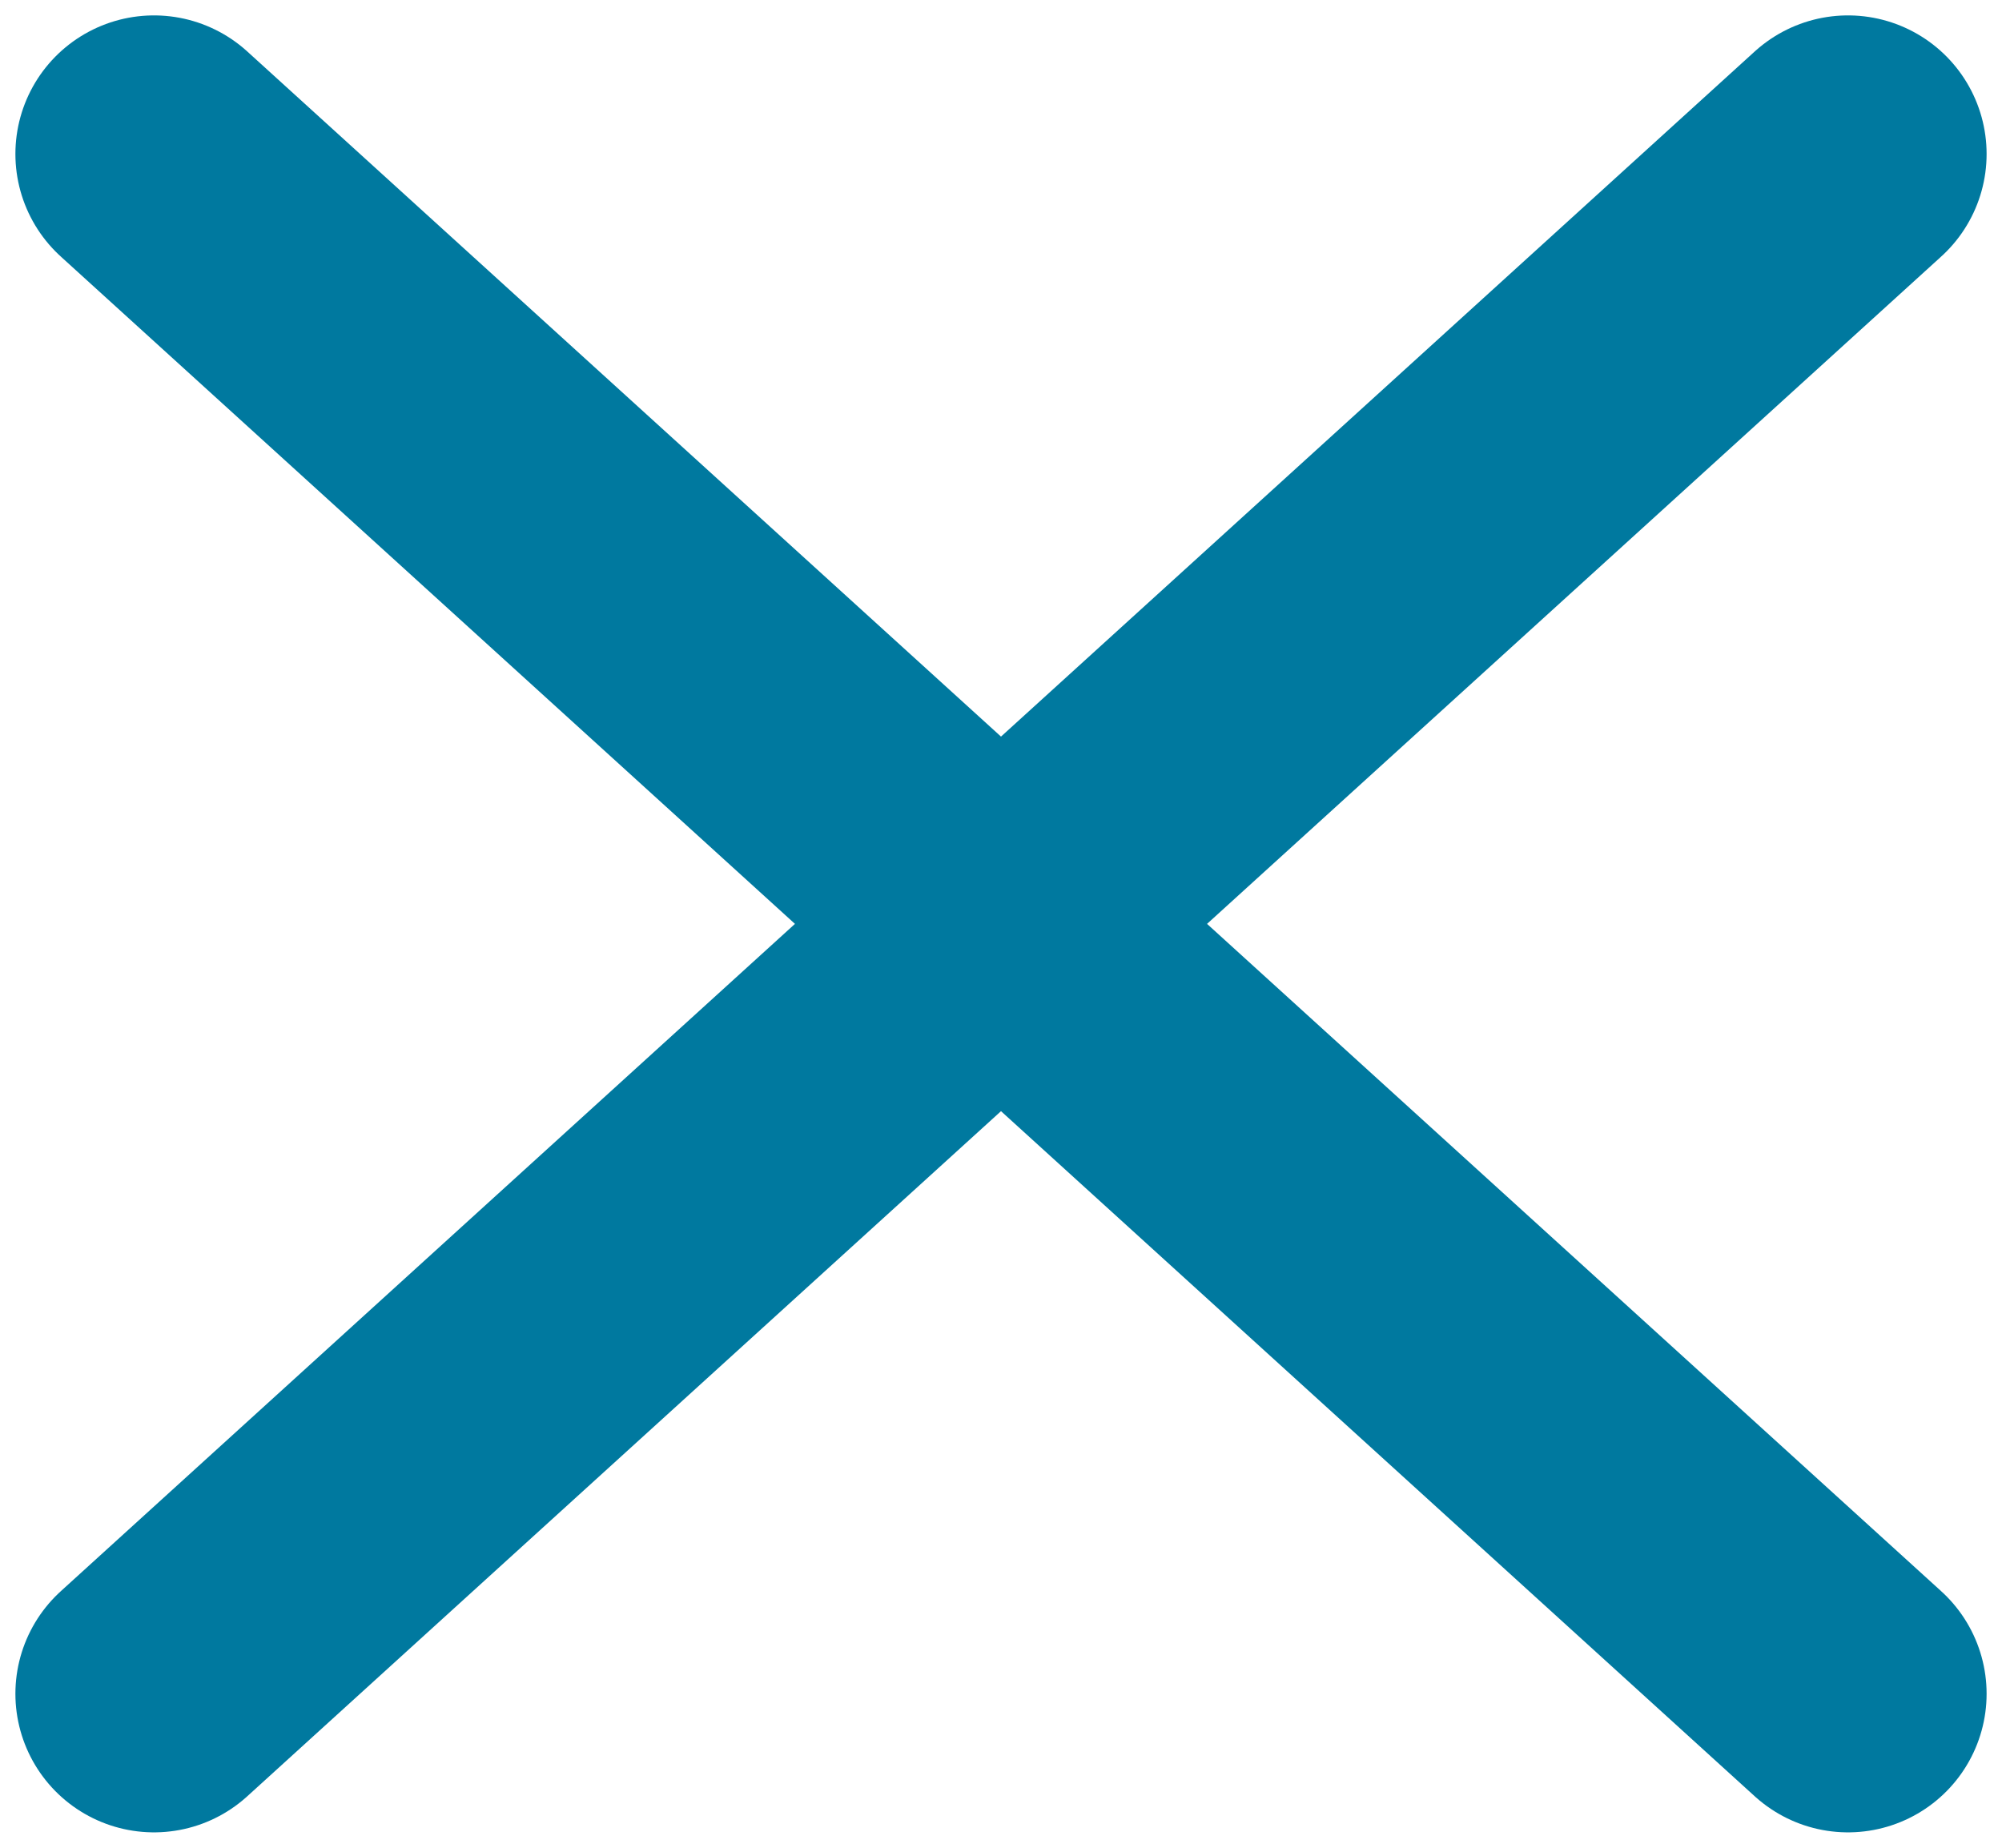 <svg width="65" height="60" viewBox="0 0 65 60" fill="none" xmlns="http://www.w3.org/2000/svg">
<path d="M5 5L60 55M5 55L60 5" stroke="#00799F" stroke-width="9" stroke-linecap="round" stroke-linejoin="round"/>
</svg>
